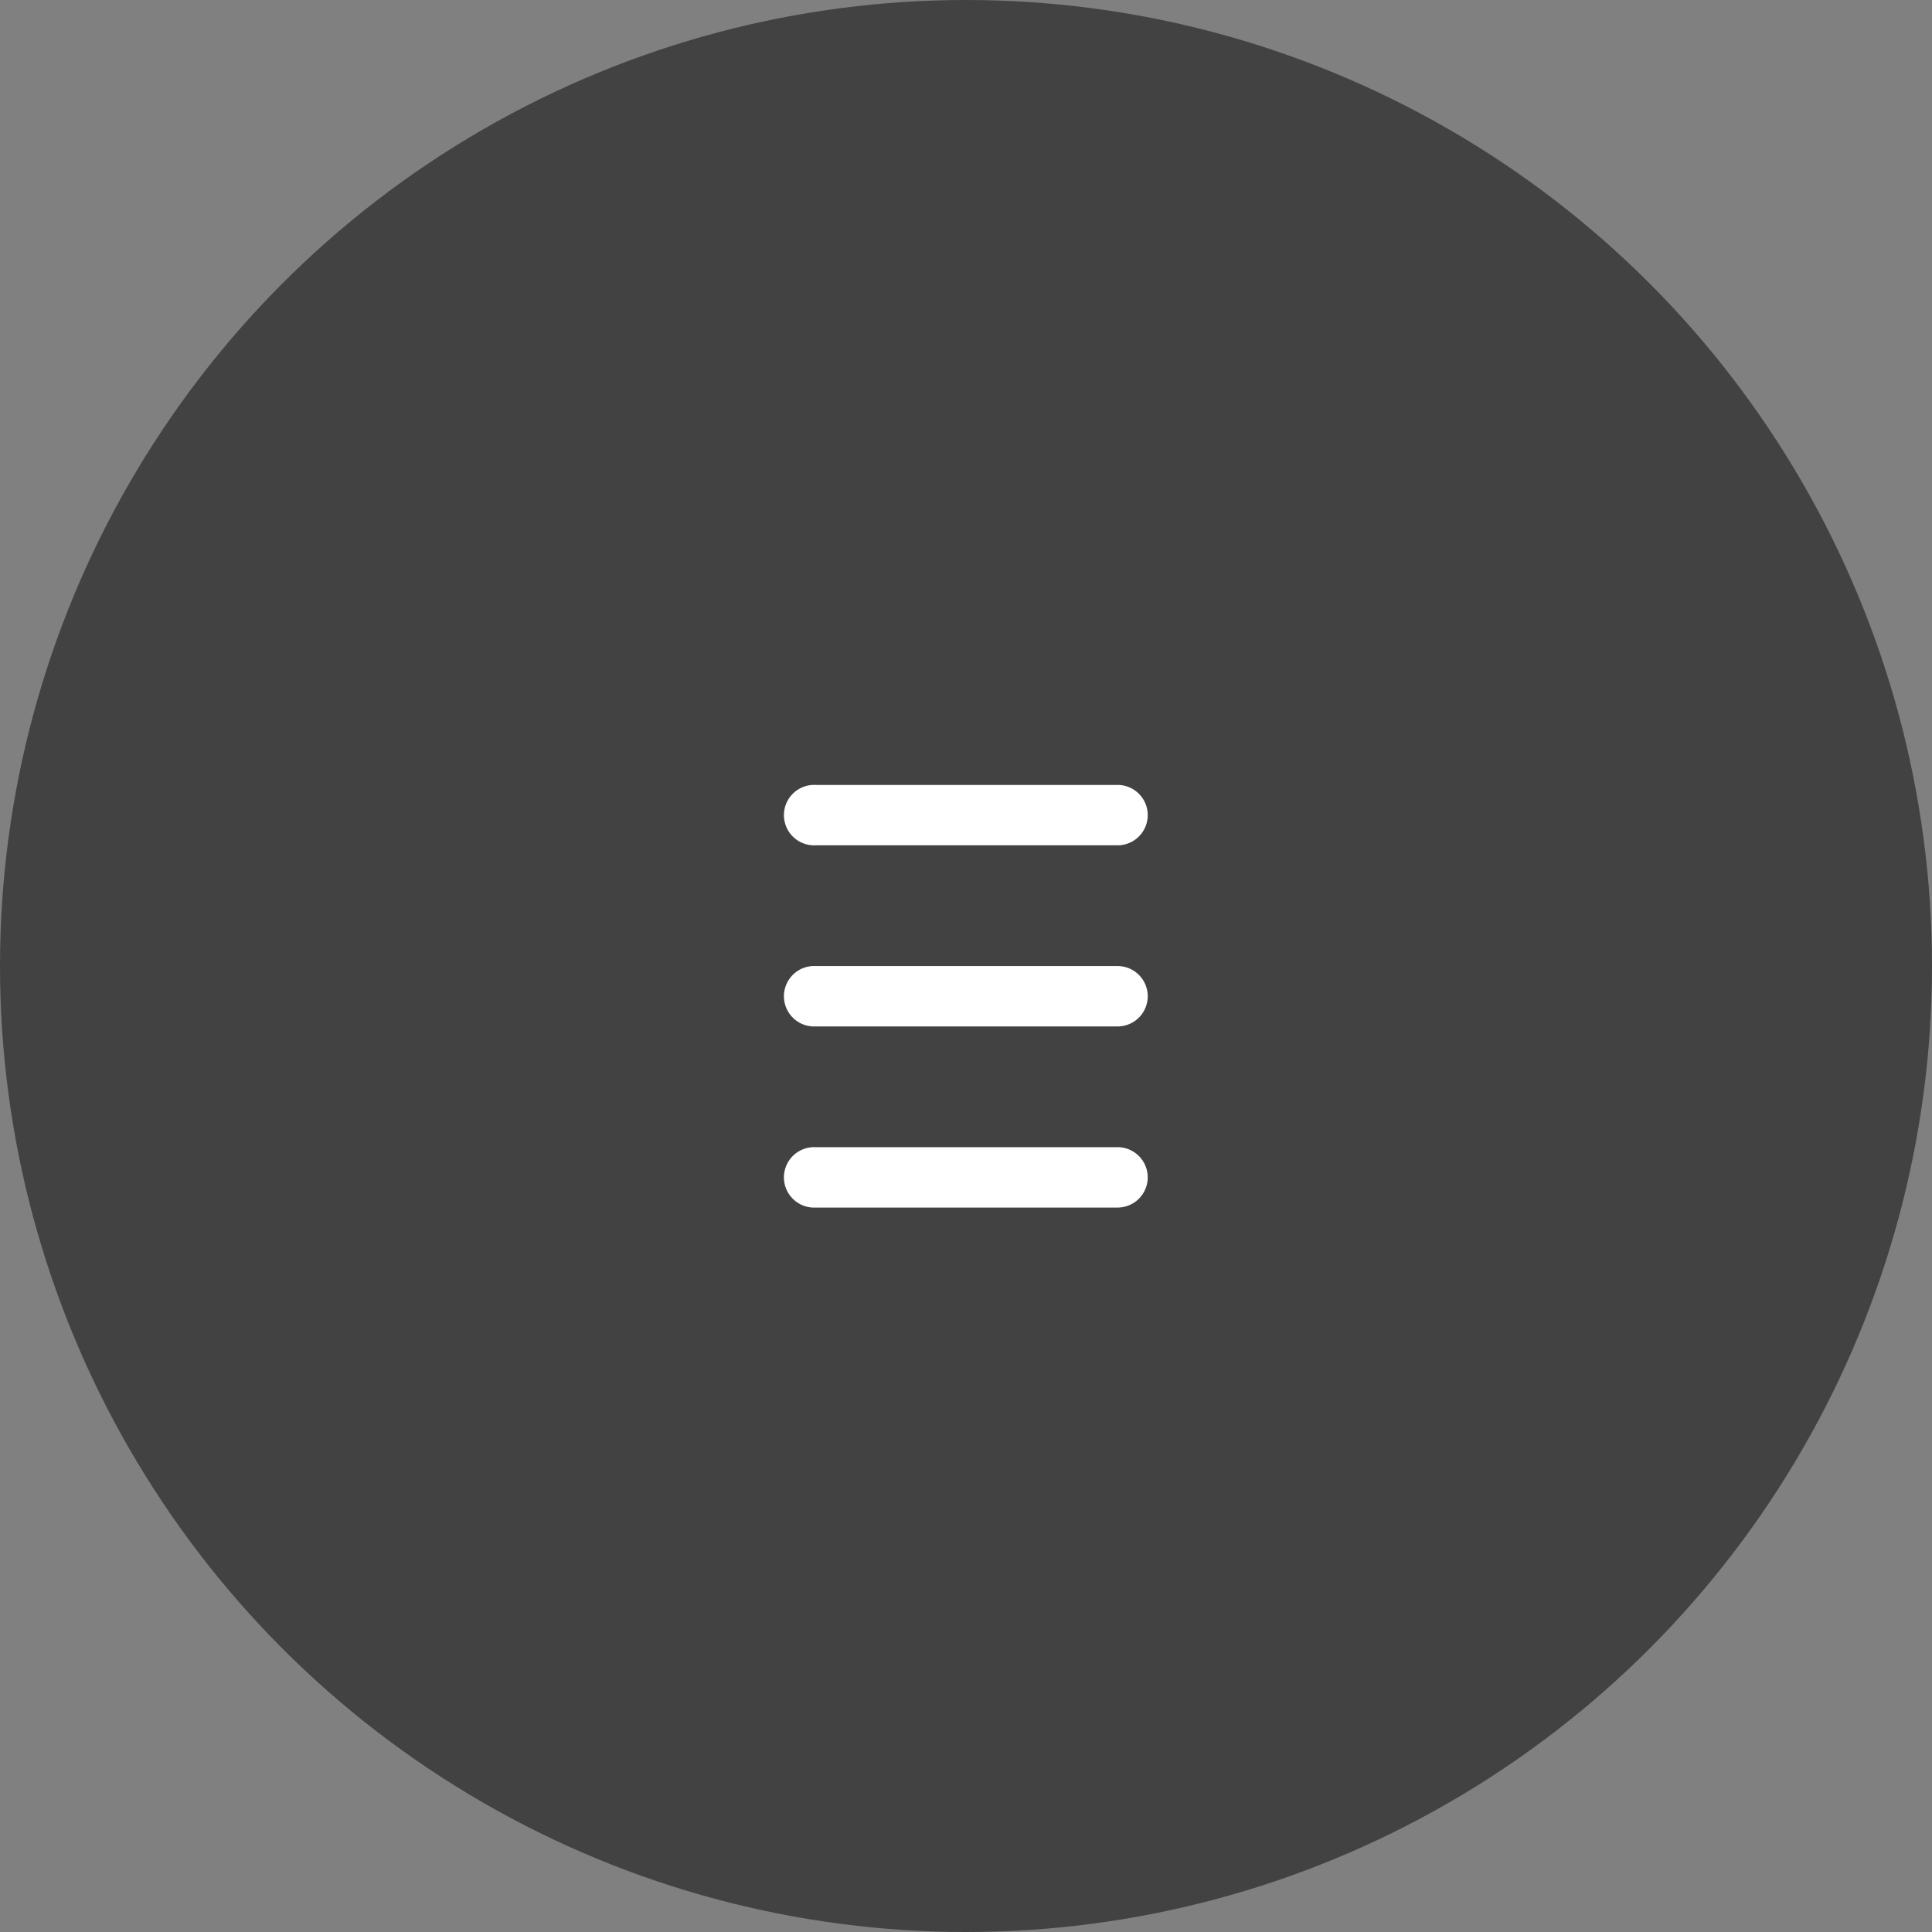 <svg xmlns="http://www.w3.org/2000/svg" width="32" height="32"><rect width="100%" height="100%" fill="#808080" stroke="none"/><g fill-rule="evenodd" transform="translate(0 -1020.362)"><circle cx="16" cy="1036.362" r="16" fill="#424242"/><path style="line-height:normal;text-indent:0;text-align:start;text-decoration-line:none;text-decoration-style:solid;text-decoration-color:#000;text-transform:none;block-progression:tb;isolation:auto;mix-blend-mode:normal" fill="#fff" d="M5.45 5a.5.5 0 0 0 .05 1h5a.5.5 0 1 0 0-1h-5a.5.5 0 0 0-.05 0Zm0 3a.5.5 0 0 0 .05 1h5a.5.5 0 1 0 0-1h-5a.5.5 0 0 0-.05 0Zm0 3a.5.5 0 0 0 .05 1h5a.5.5 0 1 0 0-1h-5a.5.5 0 0 0-.05 0z" color="#000" font-family="sans-serif" font-weight="400" overflow="visible" transform="translate(8.01 1028.363)"/></g></svg>